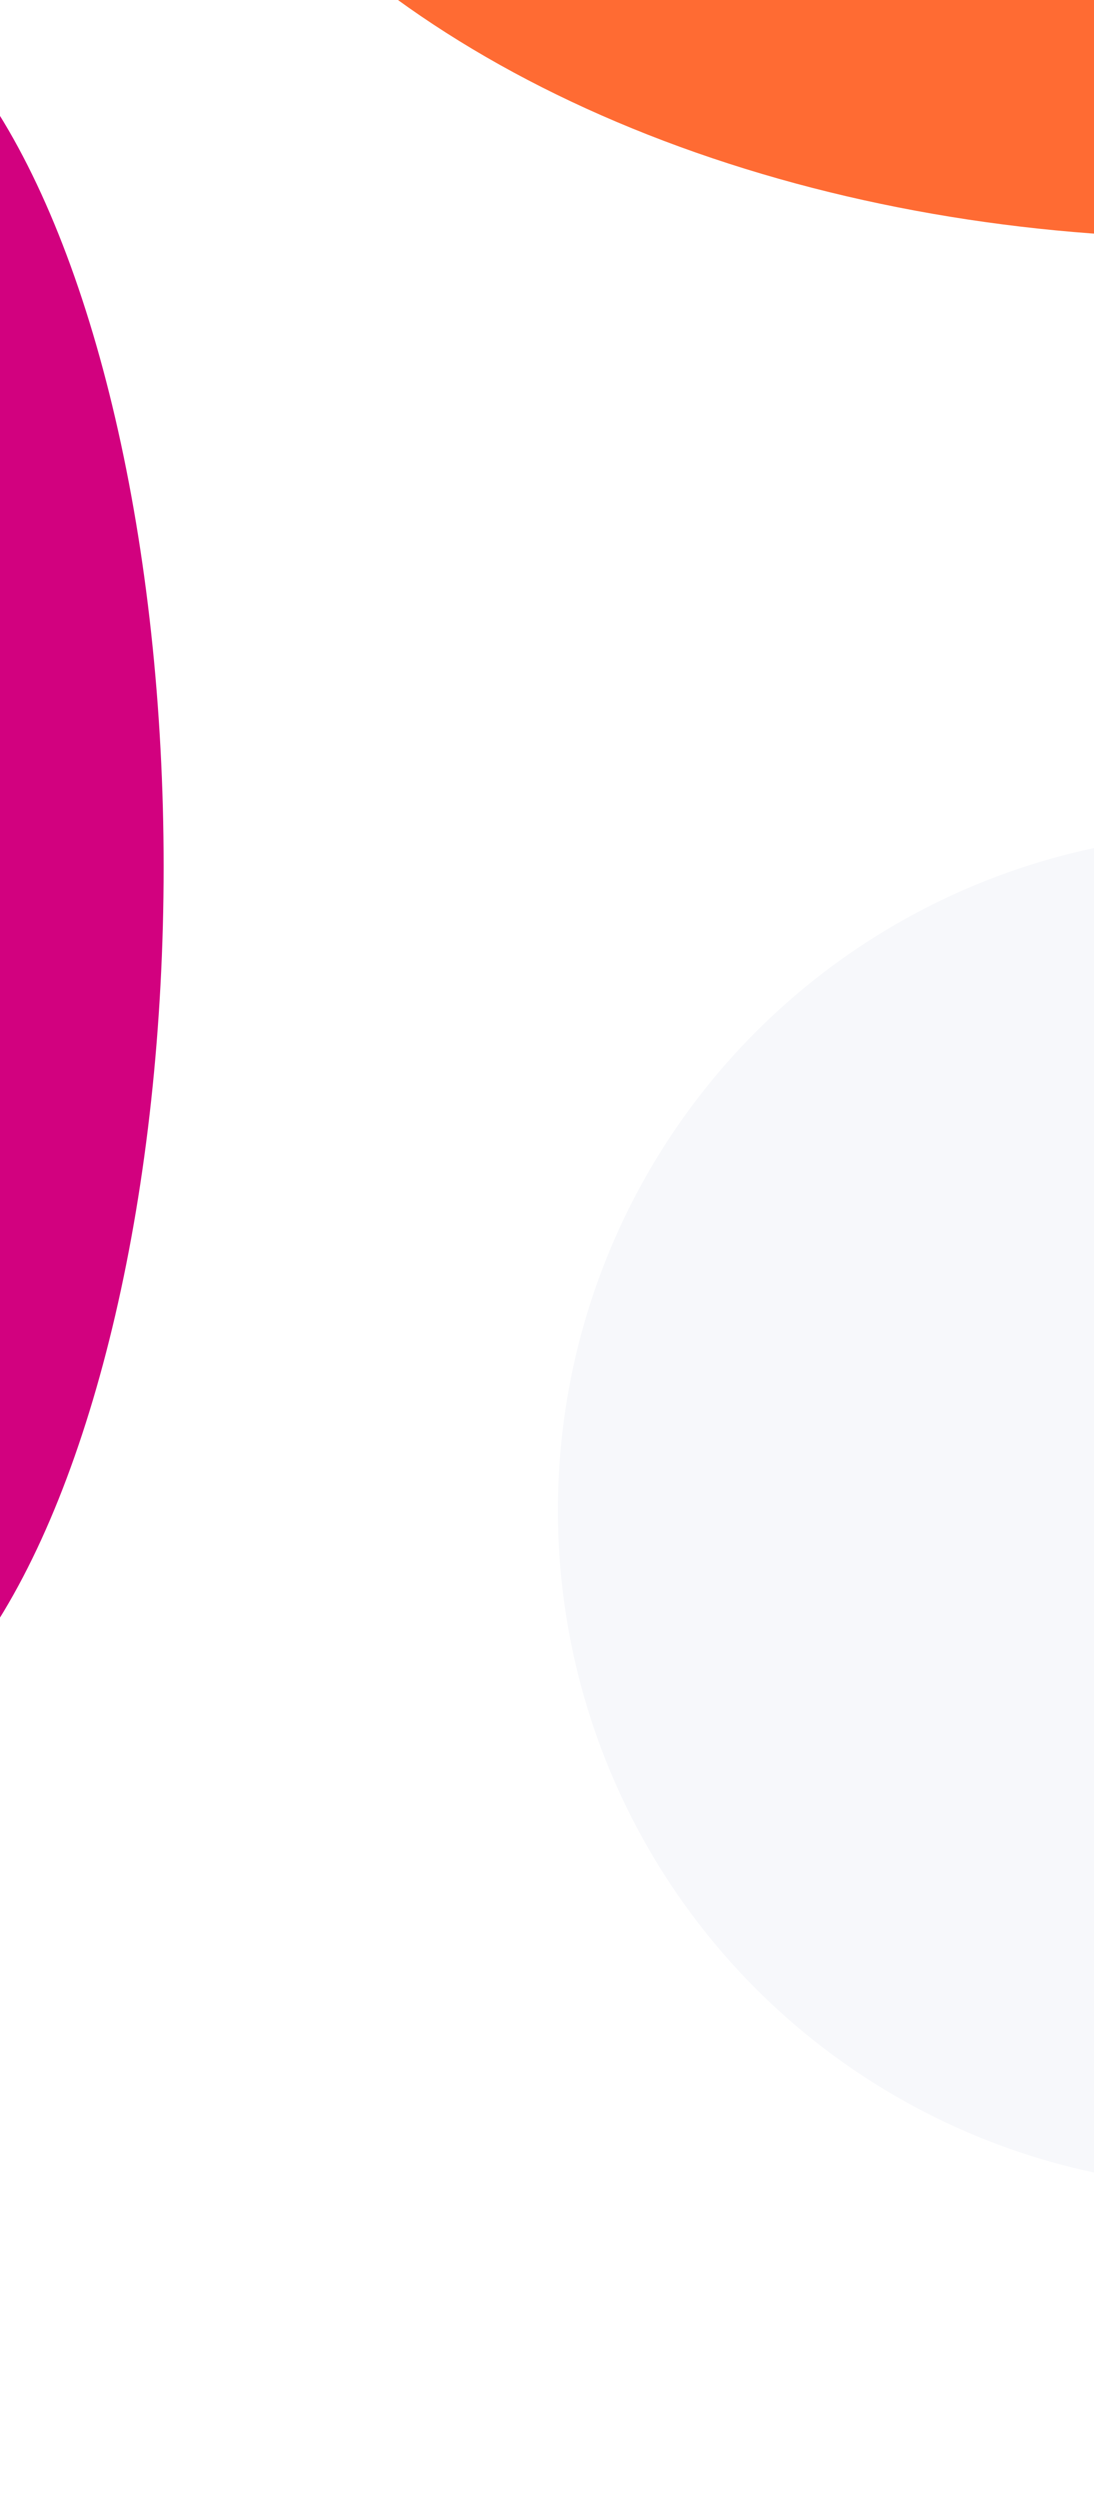 <svg width="390" height="891" viewBox="0 0 390 891" fill="none" xmlns="http://www.w3.org/2000/svg">
<g clip-path="url(#clip0_45_4623)">
<rect width="390" height="891" fill="white"/>
<g filter="url(#filter0_f_45_4623)">
<ellipse cx="-70.272" cy="308.933" rx="128.612" ry="319.54" fill="#D2017F"/>
</g>
<g filter="url(#filter1_f_45_4623)">
<circle cx="440.196" cy="538.312" r="241.312" fill="#F7F8FB"/>
</g>
<g filter="url(#filter2_f_45_4623)">
<ellipse cx="433.567" cy="-173.692" rx="393.79" ry="258.549" fill="#FF6B33"/>
</g>
</g>
<defs>
<filter id="filter0_f_45_4623" x="-594.265" y="-405.989" width="1047.99" height="1429.84" filterUnits="userSpaceOnUse" color-interpolation-filters="sRGB">
<feFlood flood-opacity="0" result="BackgroundImageFix"/>
<feBlend mode="normal" in="SourceGraphic" in2="BackgroundImageFix" result="shape"/>
<feGaussianBlur stdDeviation="197.691" result="effect1_foregroundBlur_45_4623"/>
</filter>
<filter id="filter1_f_45_4623" x="22.805" y="120.921" width="834.782" height="834.782" filterUnits="userSpaceOnUse" color-interpolation-filters="sRGB">
<feFlood flood-opacity="0" result="BackgroundImageFix"/>
<feBlend mode="normal" in="SourceGraphic" in2="BackgroundImageFix" result="shape"/>
<feGaussianBlur stdDeviation="88.039" result="effect1_foregroundBlur_45_4623"/>
</filter>
<filter id="filter2_f_45_4623" x="-233.888" y="-705.906" width="1334.91" height="1064.43" filterUnits="userSpaceOnUse" color-interpolation-filters="sRGB">
<feFlood flood-opacity="0" result="BackgroundImageFix"/>
<feBlend mode="normal" in="SourceGraphic" in2="BackgroundImageFix" result="shape"/>
<feGaussianBlur stdDeviation="136.832" result="effect1_foregroundBlur_45_4623"/>
</filter>
<clipPath id="clip0_45_4623">
<rect width="390" height="891" fill="white"/>
</clipPath>
</defs>
</svg>

